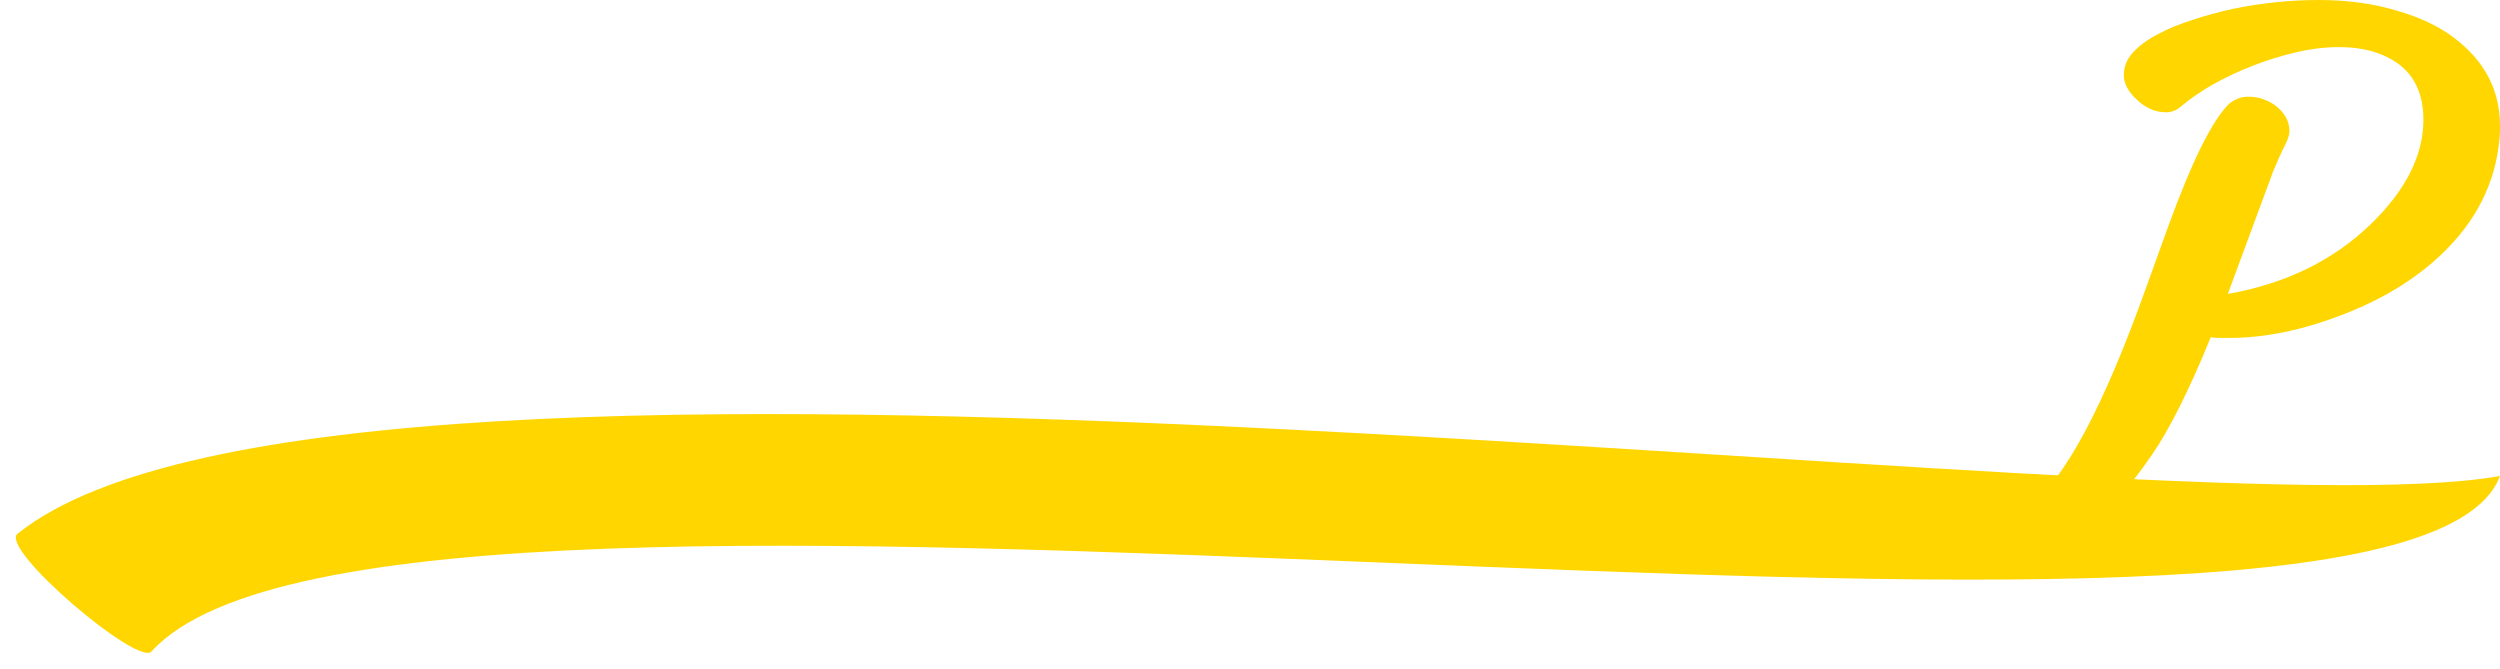 <svg width="157" height="42" viewBox="0 0 157 42" fill="none" xmlns="http://www.w3.org/2000/svg">
<path d="M156.999 29.892C135.931 33.689 21.948 16.838 1.096 33.523C-0.038 34.496 8.746 41.925 9.519 40.904C24.771 24.195 150.845 46.411 156.999 29.892Z" fill="#FFD600"/>
<path d="M135.143 28.558C134.04 30.169 132.951 31.482 131.877 32.498C130.818 33.499 129.789 34 128.79 34C128.283 34 127.902 33.884 127.649 33.652C127.216 33.274 127 32.919 127 32.585C127 32.251 127.112 32.005 127.336 31.845C129.588 30.263 132.086 25.62 134.83 17.914L136.15 14.257C137.671 10.078 138.961 7.488 140.02 6.487C140.393 6.211 140.781 6.073 141.183 6.073C141.586 6.073 141.937 6.138 142.235 6.269C142.533 6.385 142.794 6.537 143.018 6.726C143.525 7.161 143.779 7.669 143.779 8.25C143.779 8.467 143.674 8.779 143.465 9.186C143.257 9.592 143.018 10.122 142.749 10.775L139.908 18.458C143.532 17.82 146.523 16.361 148.879 14.083C151.087 11.95 152.19 9.759 152.19 7.51C152.19 5.376 151.206 3.976 149.237 3.309C148.566 3.076 147.783 2.96 146.888 2.96C146.008 2.96 145.106 3.069 144.181 3.287C143.257 3.504 142.347 3.787 141.452 4.136C139.647 4.847 138.171 5.681 137.022 6.639C136.724 6.915 136.396 7.053 136.038 7.053C135.68 7.053 135.345 6.98 135.031 6.835C134.718 6.69 134.442 6.501 134.204 6.269C133.652 5.761 133.376 5.246 133.376 4.723C133.376 4.187 133.57 3.708 133.957 3.287C134.345 2.866 134.86 2.489 135.501 2.155C136.142 1.807 136.881 1.502 137.716 1.241C138.551 0.965 139.409 0.733 140.289 0.544C142.078 0.181 143.853 0 145.613 0C147.388 0 149.006 0.218 150.468 0.653C151.944 1.074 153.16 1.647 154.114 2.373C156.038 3.824 157 5.667 157 7.901V8.25C156.866 10.992 155.799 13.409 153.801 15.498C152.056 17.312 149.804 18.741 147.045 19.786C144.554 20.744 142.198 21.223 139.975 21.223H139.394C139.2 21.223 139.013 21.208 138.834 21.179C137.492 24.473 136.262 26.933 135.143 28.558Z" fill="#FFD600"/>
</svg>
